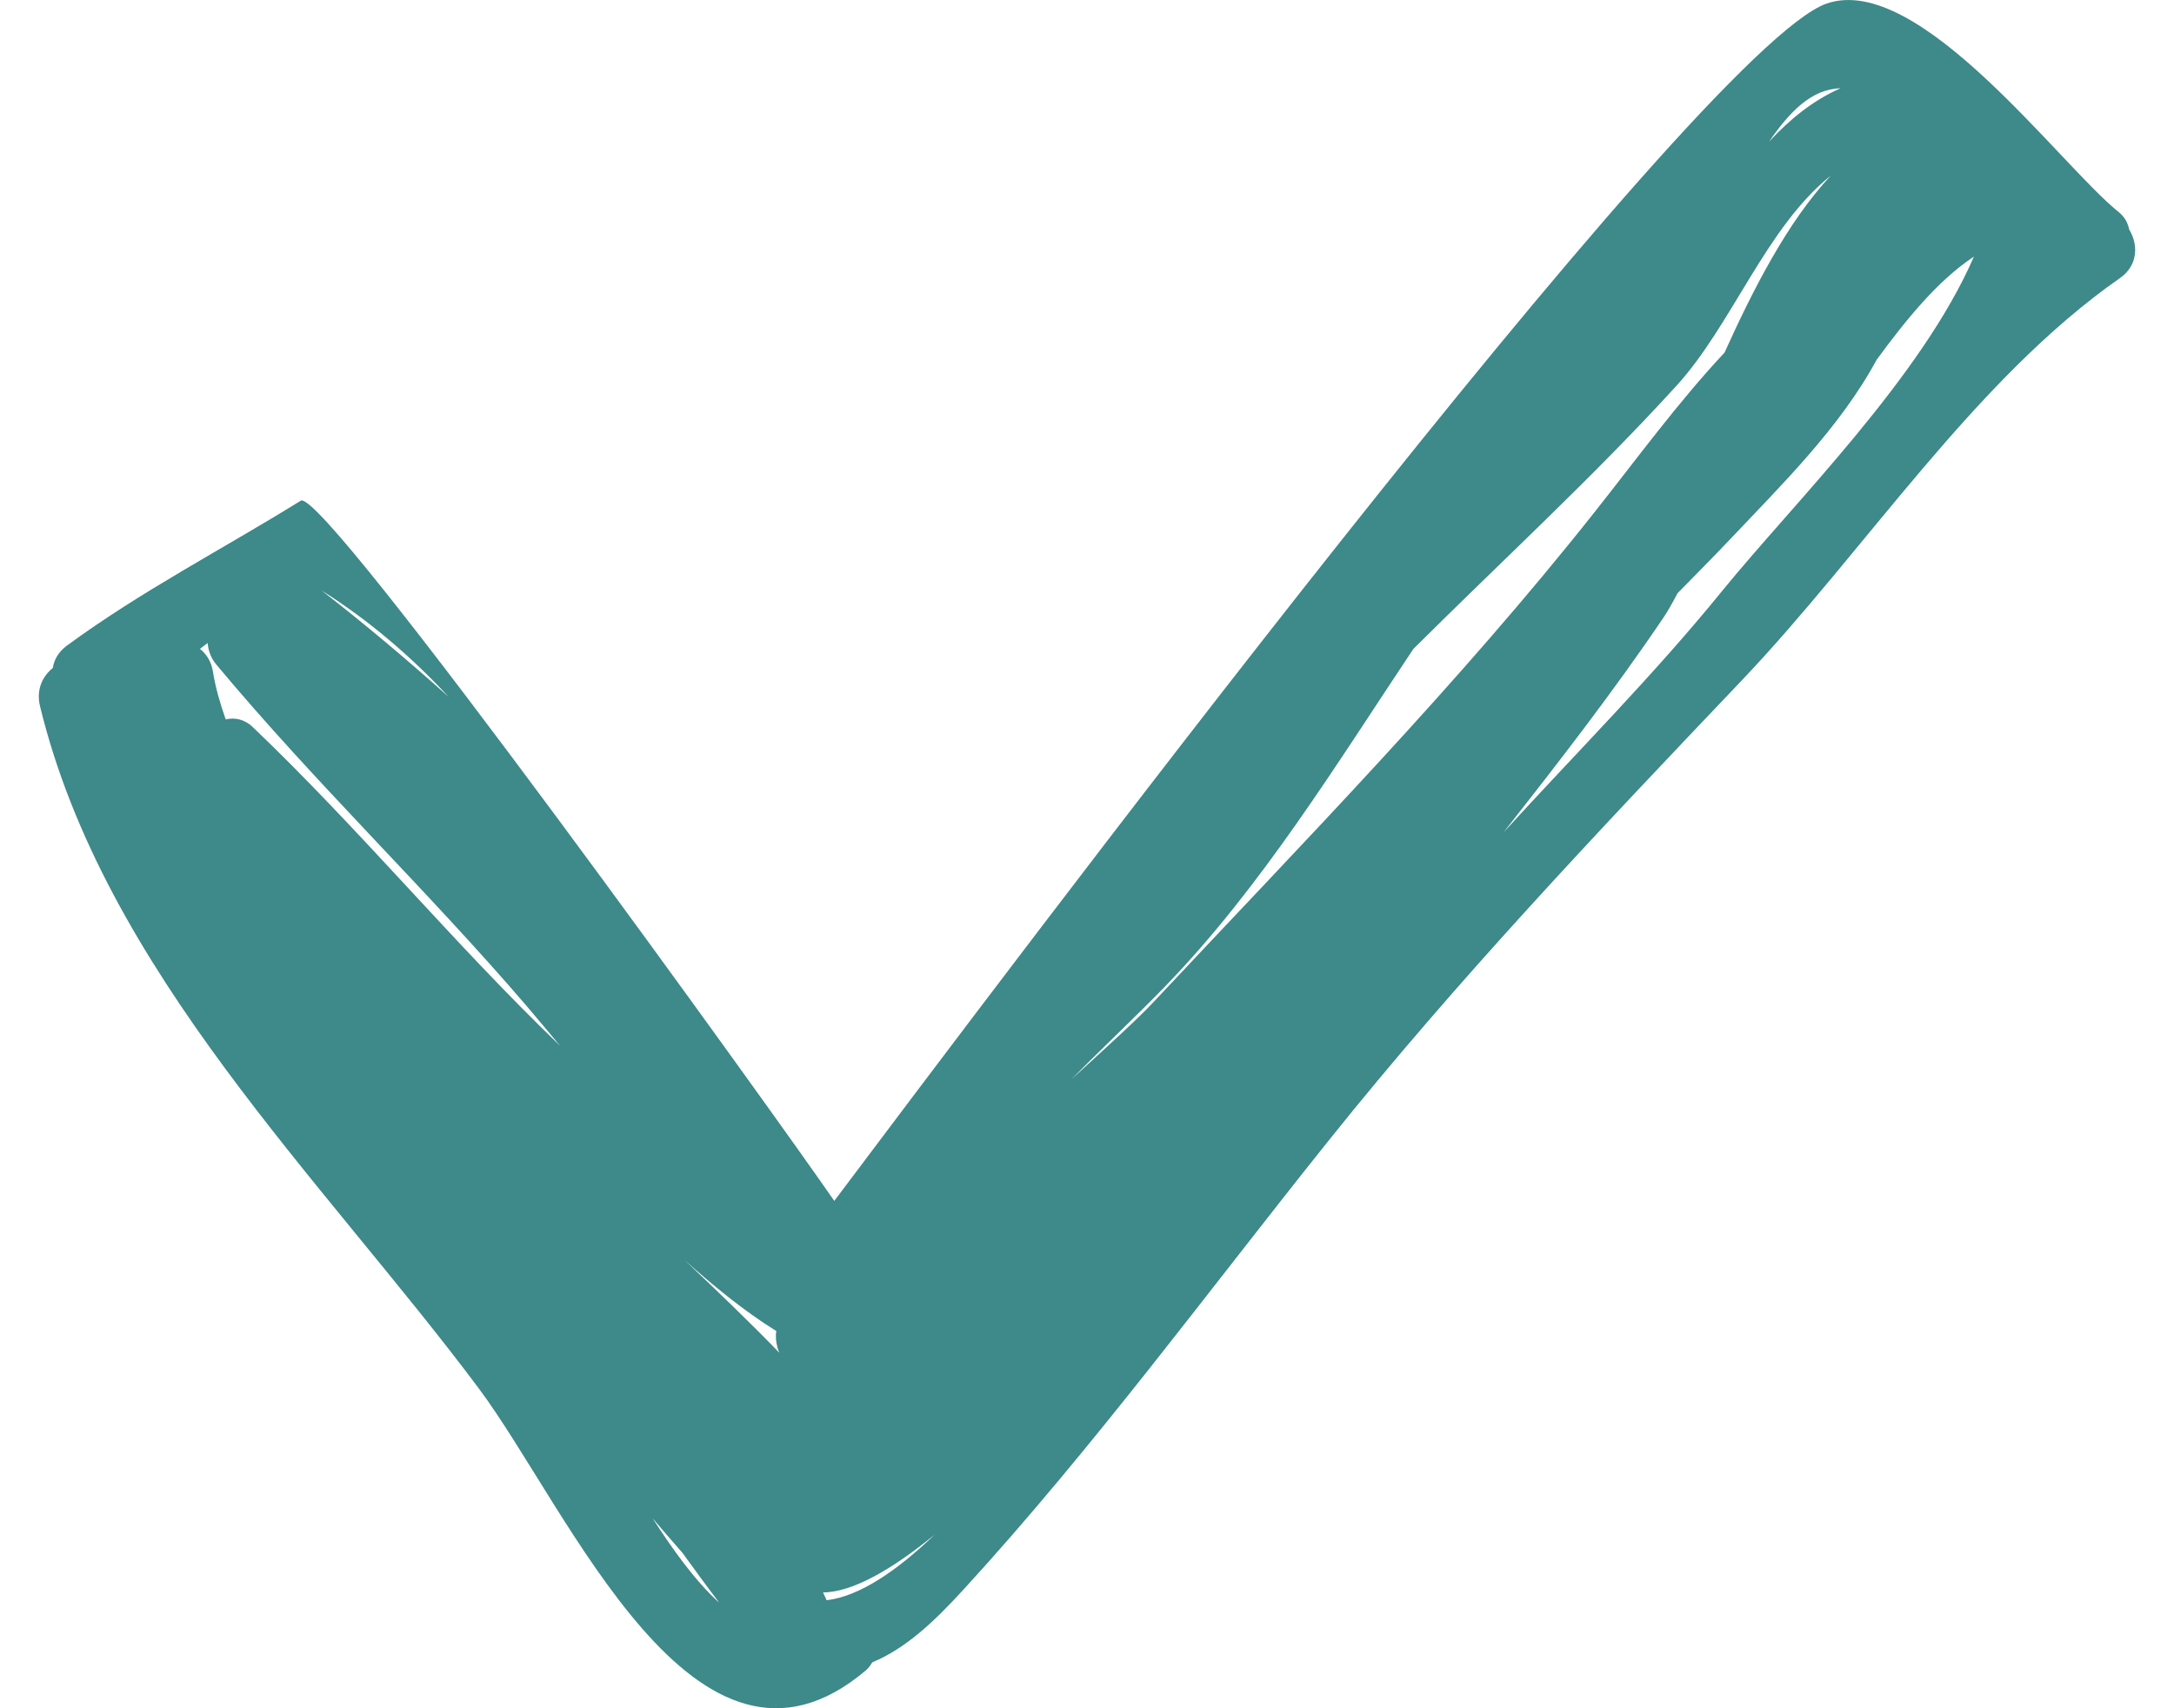<svg width="28" height="22" viewBox="0 0 28 22" fill="none" xmlns="http://www.w3.org/2000/svg">
<path d="M27.423 2.956C27.406 2.874 27.369 2.796 27.285 2.729C26.521 2.114 24.713 -0.365 23.526 0.046C21.869 0.62 12.763 12.785 10.745 15.466C10.04 14.443 4.168 6.265 3.874 6.448C2.865 7.074 1.823 7.609 0.86 8.316C0.752 8.396 0.696 8.498 0.68 8.603C0.548 8.708 0.464 8.881 0.515 9.093C1.343 12.504 4.156 15.191 6.165 17.879C7.331 19.439 8.958 23.367 11.151 21.513C11.189 21.481 11.211 21.445 11.236 21.408C11.666 21.23 12.034 20.883 12.42 20.46C14.092 18.633 15.563 16.624 17.114 14.687C18.771 12.616 20.61 10.678 22.43 8.766C24.02 7.096 25.432 4.886 27.306 3.58C27.54 3.416 27.54 3.145 27.423 2.956ZM5.78 8.976C5.254 8.505 4.71 8.046 4.141 7.604C4.754 7.99 5.294 8.454 5.78 8.976ZM3.26 9.368C3.148 9.26 3.022 9.238 2.907 9.265C2.835 9.06 2.775 8.855 2.743 8.651C2.722 8.519 2.658 8.422 2.575 8.357C2.609 8.331 2.64 8.306 2.675 8.281C2.681 8.376 2.714 8.471 2.785 8.557C4.055 10.082 5.485 11.444 6.776 12.948C6.924 13.121 7.069 13.296 7.215 13.47C5.843 12.151 4.634 10.68 3.26 9.368ZM8.404 19.552C8.532 19.702 8.66 19.852 8.79 19.999C8.942 20.209 9.095 20.419 9.253 20.627C9.254 20.629 9.254 20.632 9.255 20.634C8.945 20.35 8.66 19.949 8.404 19.552ZM8.815 16.226C9.191 16.563 9.585 16.885 9.998 17.142C9.988 17.209 9.993 17.275 10.01 17.338C10.015 17.365 10.026 17.393 10.037 17.421C9.641 17.012 9.229 16.618 8.815 16.226ZM10.645 20.609C10.643 20.605 10.644 20.601 10.642 20.598C10.629 20.567 10.613 20.539 10.6 20.509C10.983 20.504 11.485 20.215 12.037 19.765C11.55 20.232 11.068 20.56 10.645 20.609ZM23.706 1.136C23.348 1.294 23.05 1.538 22.784 1.825C23.048 1.442 23.327 1.148 23.706 1.136ZM14.854 12.908C14.64 13.136 14.258 13.48 13.797 13.903C14.204 13.489 14.627 13.095 15.007 12.703C16.245 11.424 17.204 9.856 18.203 8.358C19.337 7.228 20.511 6.153 21.595 4.965C22.307 4.183 22.746 2.929 23.58 2.261C23.024 2.856 22.585 3.715 22.211 4.541C21.616 5.177 21.091 5.896 20.54 6.592C18.79 8.804 16.776 10.859 14.854 12.908ZM22.175 7.617C21.294 8.702 20.305 9.69 19.364 10.721C20.074 9.817 20.779 8.909 21.426 7.952C21.477 7.876 21.538 7.77 21.606 7.64C21.833 7.409 22.061 7.179 22.284 6.944C22.93 6.26 23.698 5.509 24.169 4.635C24.546 4.121 24.958 3.611 25.423 3.305C24.749 4.86 23.112 6.466 22.175 7.617Z" fill="#3E8989"/>
</svg>
